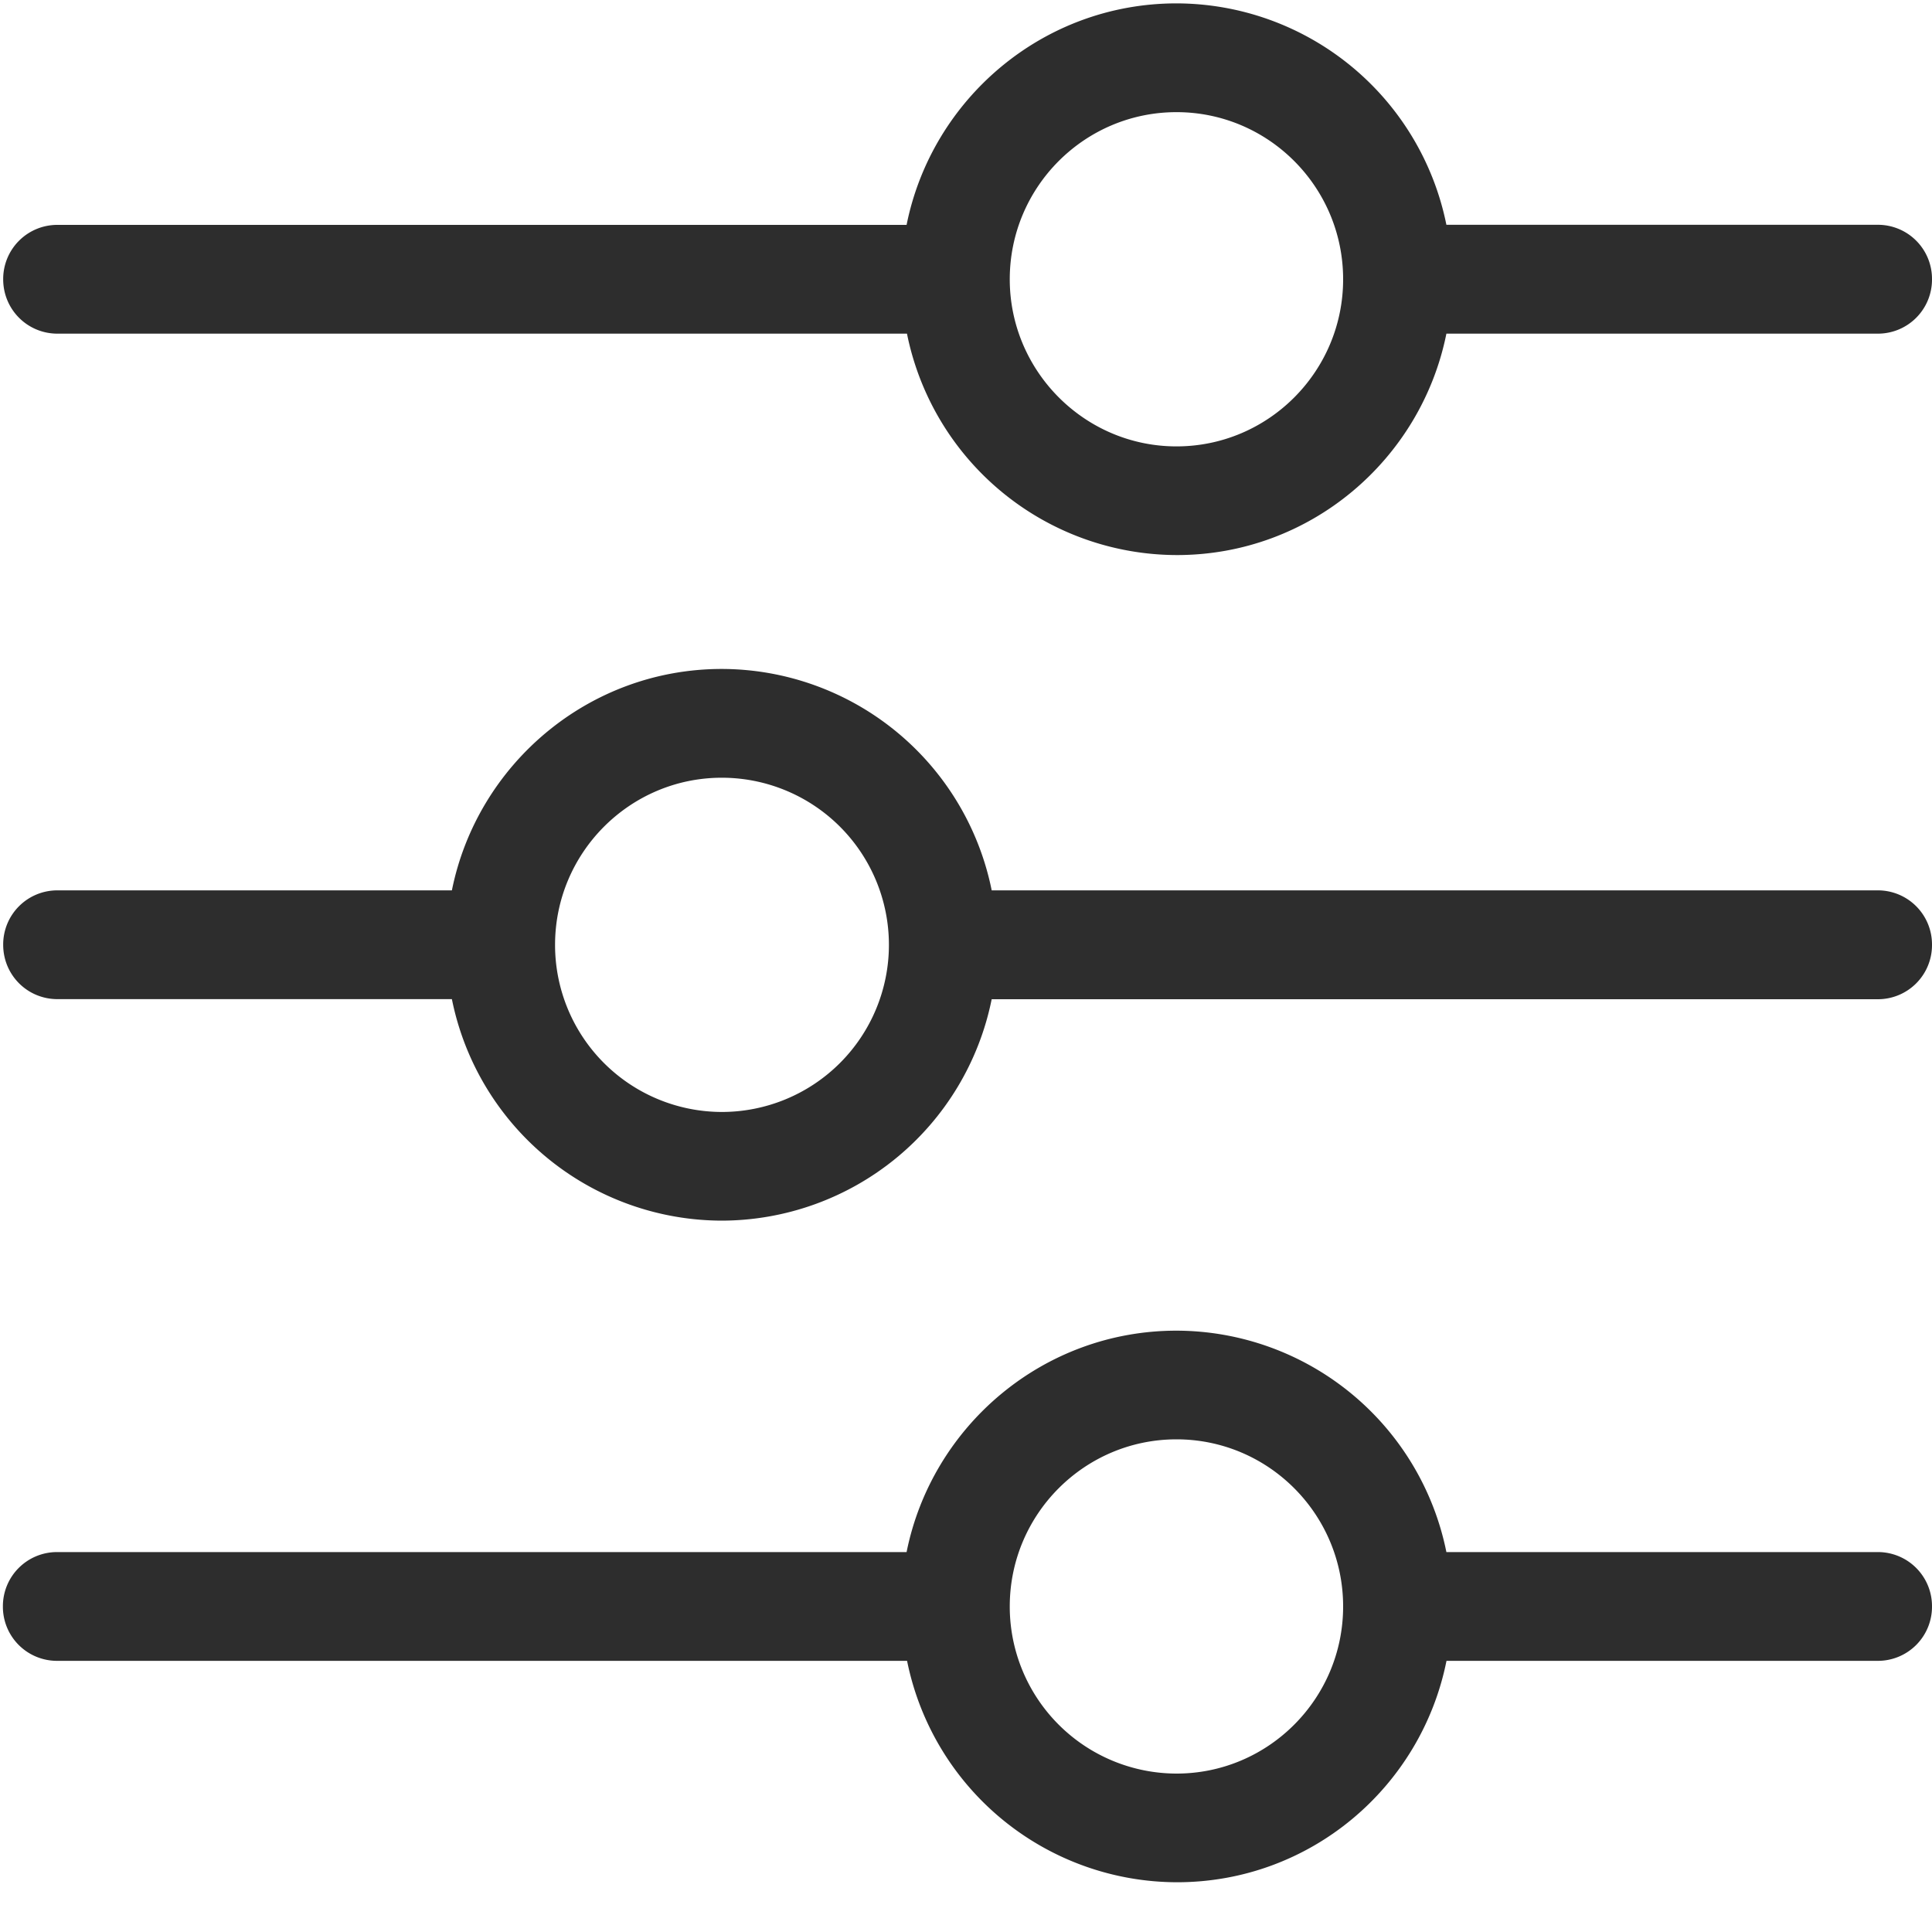 <svg width="20" height="20" viewBox="0 0 20 20" xmlns="http://www.w3.org/2000/svg"><title>advance</title><path d="M10.266 10.344h9.173A.56.56 0 0 0 20 9.78a.56.56 0 0 0-.561-.563h-9.173a2.856 2.856 0 0 0-2.794-2.292c-1.38 0-2.532.988-2.794 2.292H.595a.56.56 0 0 0-.562.563c0 .313.25.563.562.563h4.083a2.856 2.856 0 0 0 2.794 2.293 2.856 2.856 0 0 0 2.794-2.293zm-4.52-.563c0-.954.774-1.73 1.726-1.73a1.73 1.73 0 0 1 0 3.46 1.729 1.729 0 0 1-1.726-1.73zm9.227-6.327h4.466A.56.56 0 0 0 20 2.89a.56.56 0 0 0-.561-.563h-4.466A2.856 2.856 0 0 0 12.179.035c-1.38 0-2.532.988-2.794 2.293H.595a.56.56 0 0 0-.562.563c0 .312.25.563.562.563h8.794a2.856 2.856 0 0 0 2.794 2.292c1.38 0 2.528-.988 2.79-2.292zm-4.52-.563c0-.955.774-1.73 1.726-1.73s1.725.775 1.725 1.73c0 .954-.773 1.73-1.725 1.73-.952 0-1.726-.78-1.726-1.73zm4.52 14.302h4.466A.56.56 0 0 0 20 16.63a.56.56 0 0 0-.561-.563h-4.466a2.856 2.856 0 0 0-2.794-2.292c-1.38 0-2.532.987-2.794 2.292H.59a.56.56 0 0 0-.56.563.56.56 0 0 0 .56.563h8.8a2.856 2.856 0 0 0 2.794 2.292c1.38 0 2.528-.983 2.79-2.292zm-4.52-.563c0-.955.774-1.73 1.726-1.73s1.725.775 1.725 1.73c0 .954-.773 1.73-1.725 1.73a1.729 1.729 0 0 1-1.726-1.73z" fill="#2D2D2D" fill-rule="evenodd"/></svg>
